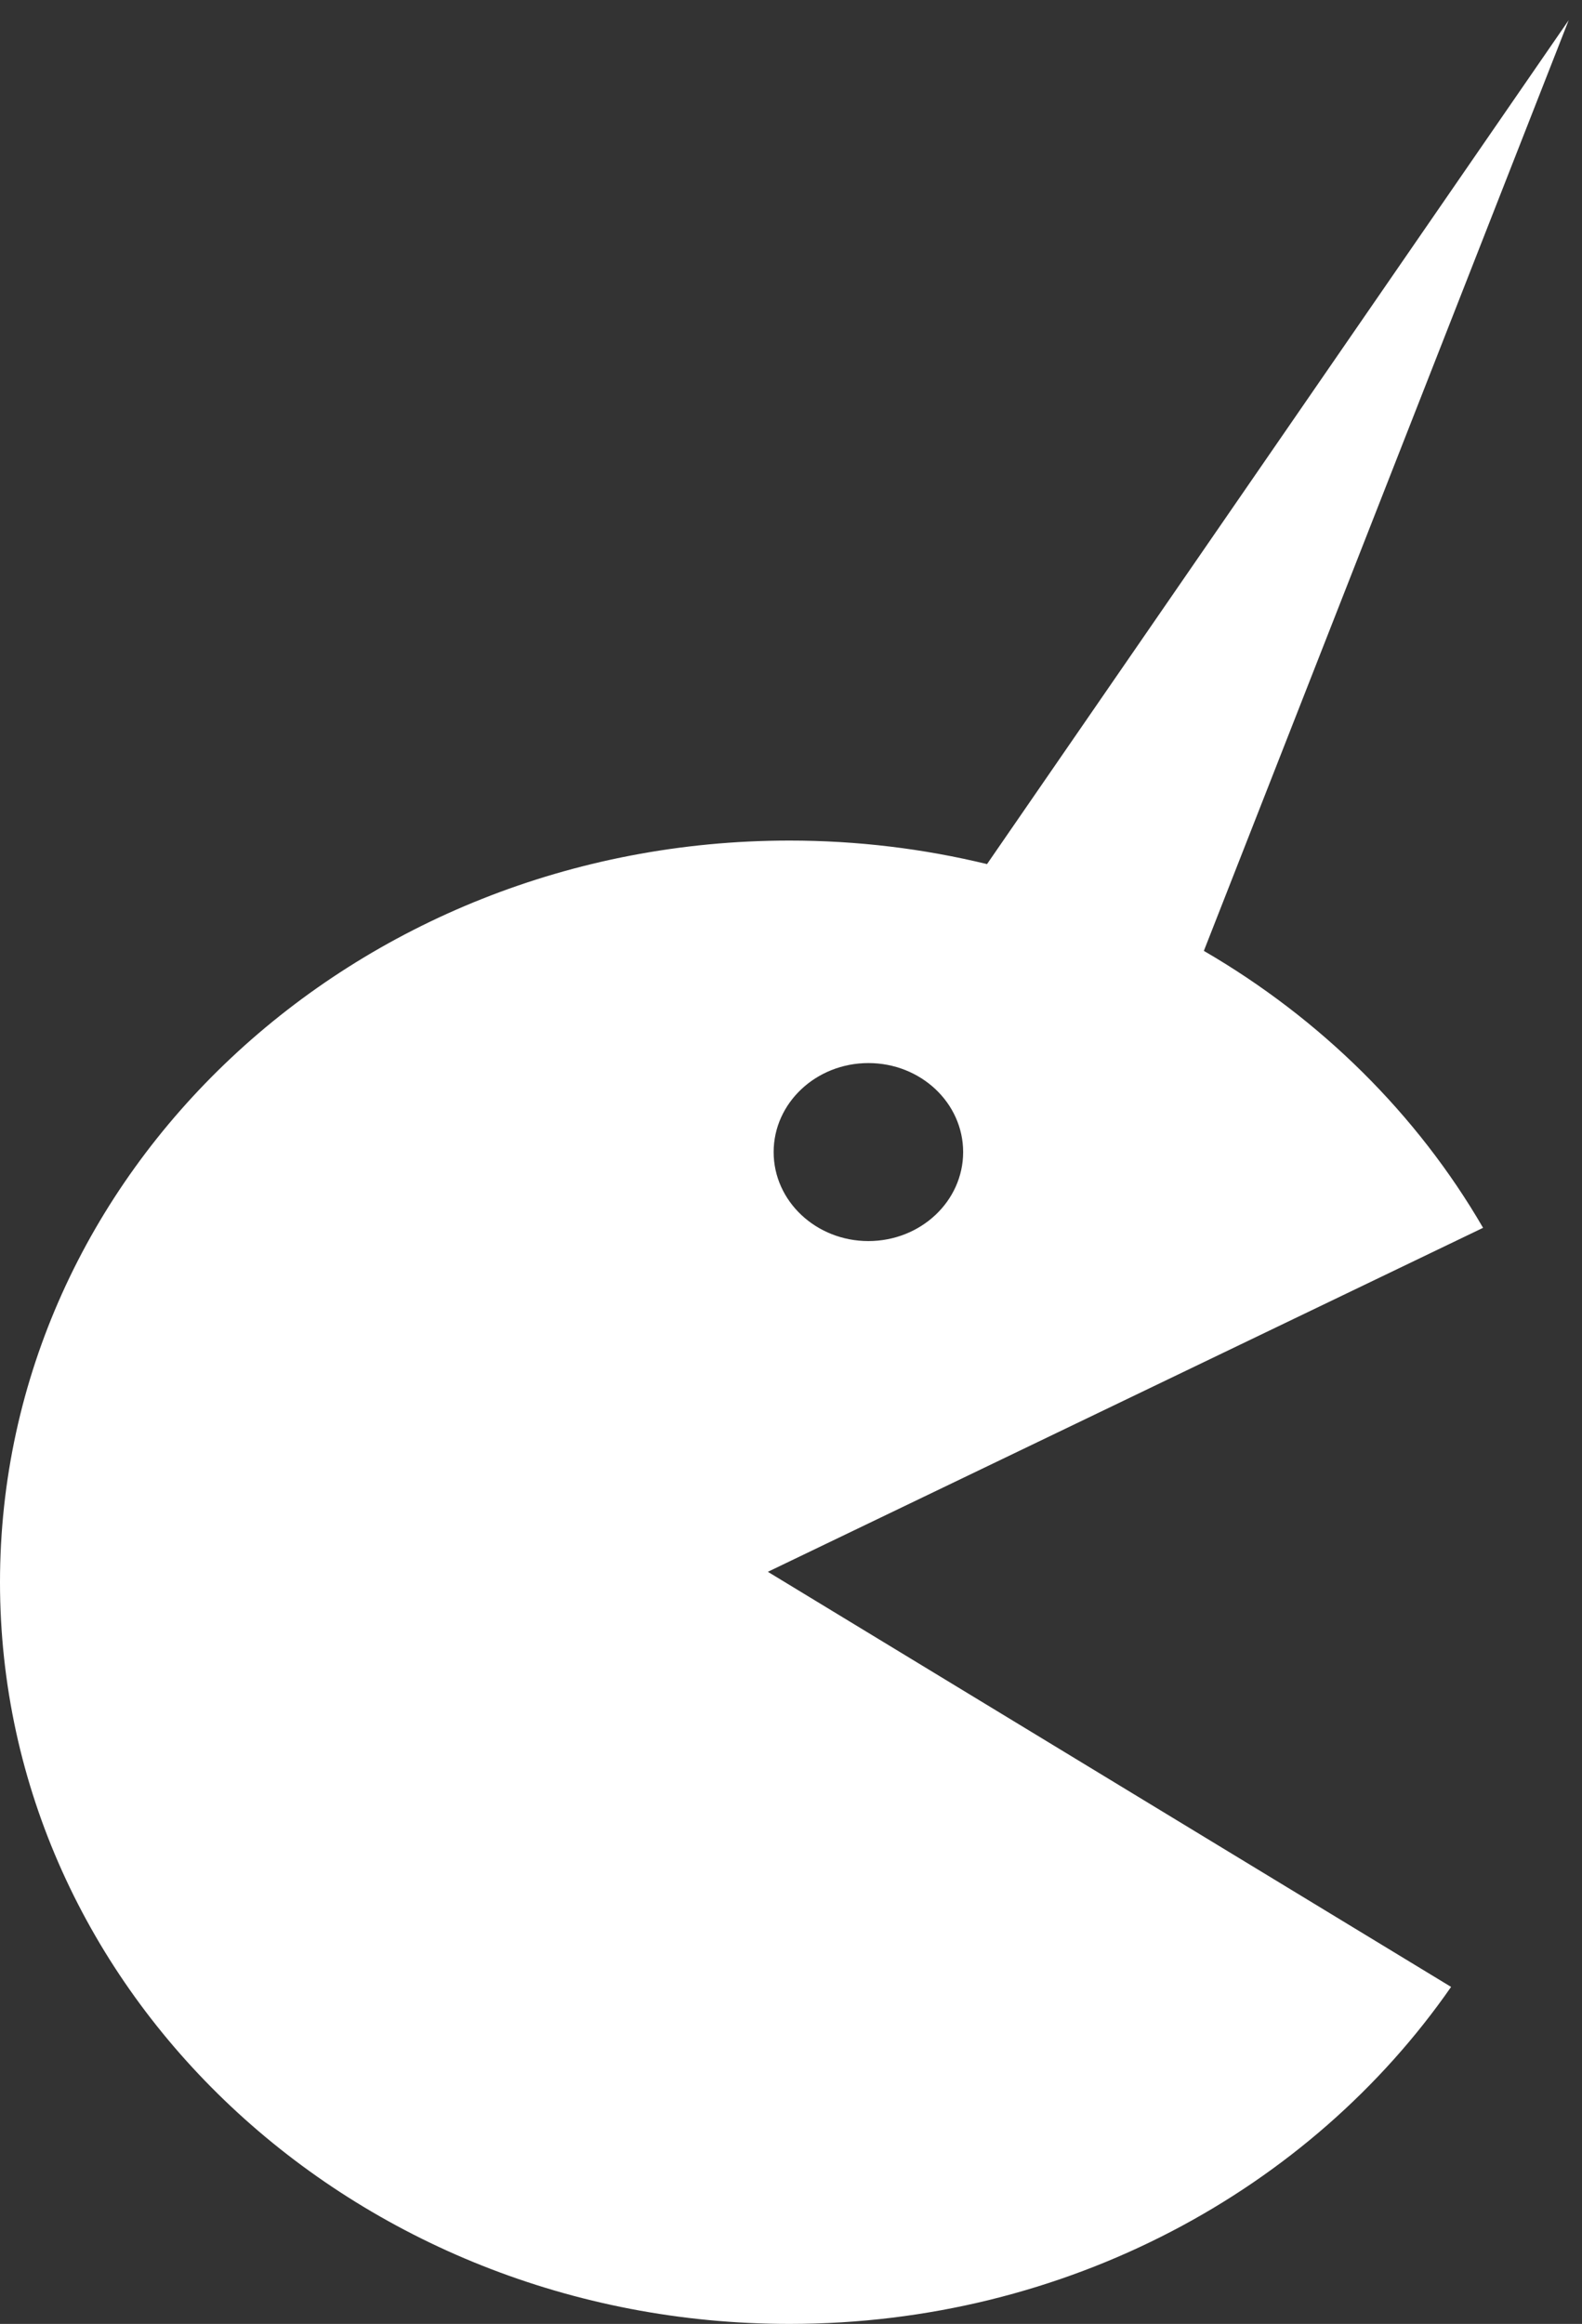 <svg width="32" height="47" viewBox="0 0 32 47" fill="none" xmlns="http://www.w3.org/2000/svg">
<rect x="0" y="0" width="32" height="47" fill="#333333" stroke="none"/>
<path d="M24.351 19.231C26.713 20.603 28.666 22.535 29.999 24.832L15.532 31.789L29.352 40.184C26.502 44.287 21.573 47 15.969 47C7.149 47 0 40.284 0 32C0 23.716 7.149 17 15.969 17C17.349 17 18.688 17.166 19.965 17.476L31.731 0.408L24.351 19.231ZM17.566 21.5C16.508 21.5 15.649 22.306 15.649 23.3C15.649 24.294 16.508 25.1 17.566 25.1C18.625 25.099 19.482 24.294 19.482 23.3C19.482 22.306 18.625 21.5 17.566 21.5Z" fill="white"/>
</svg>
